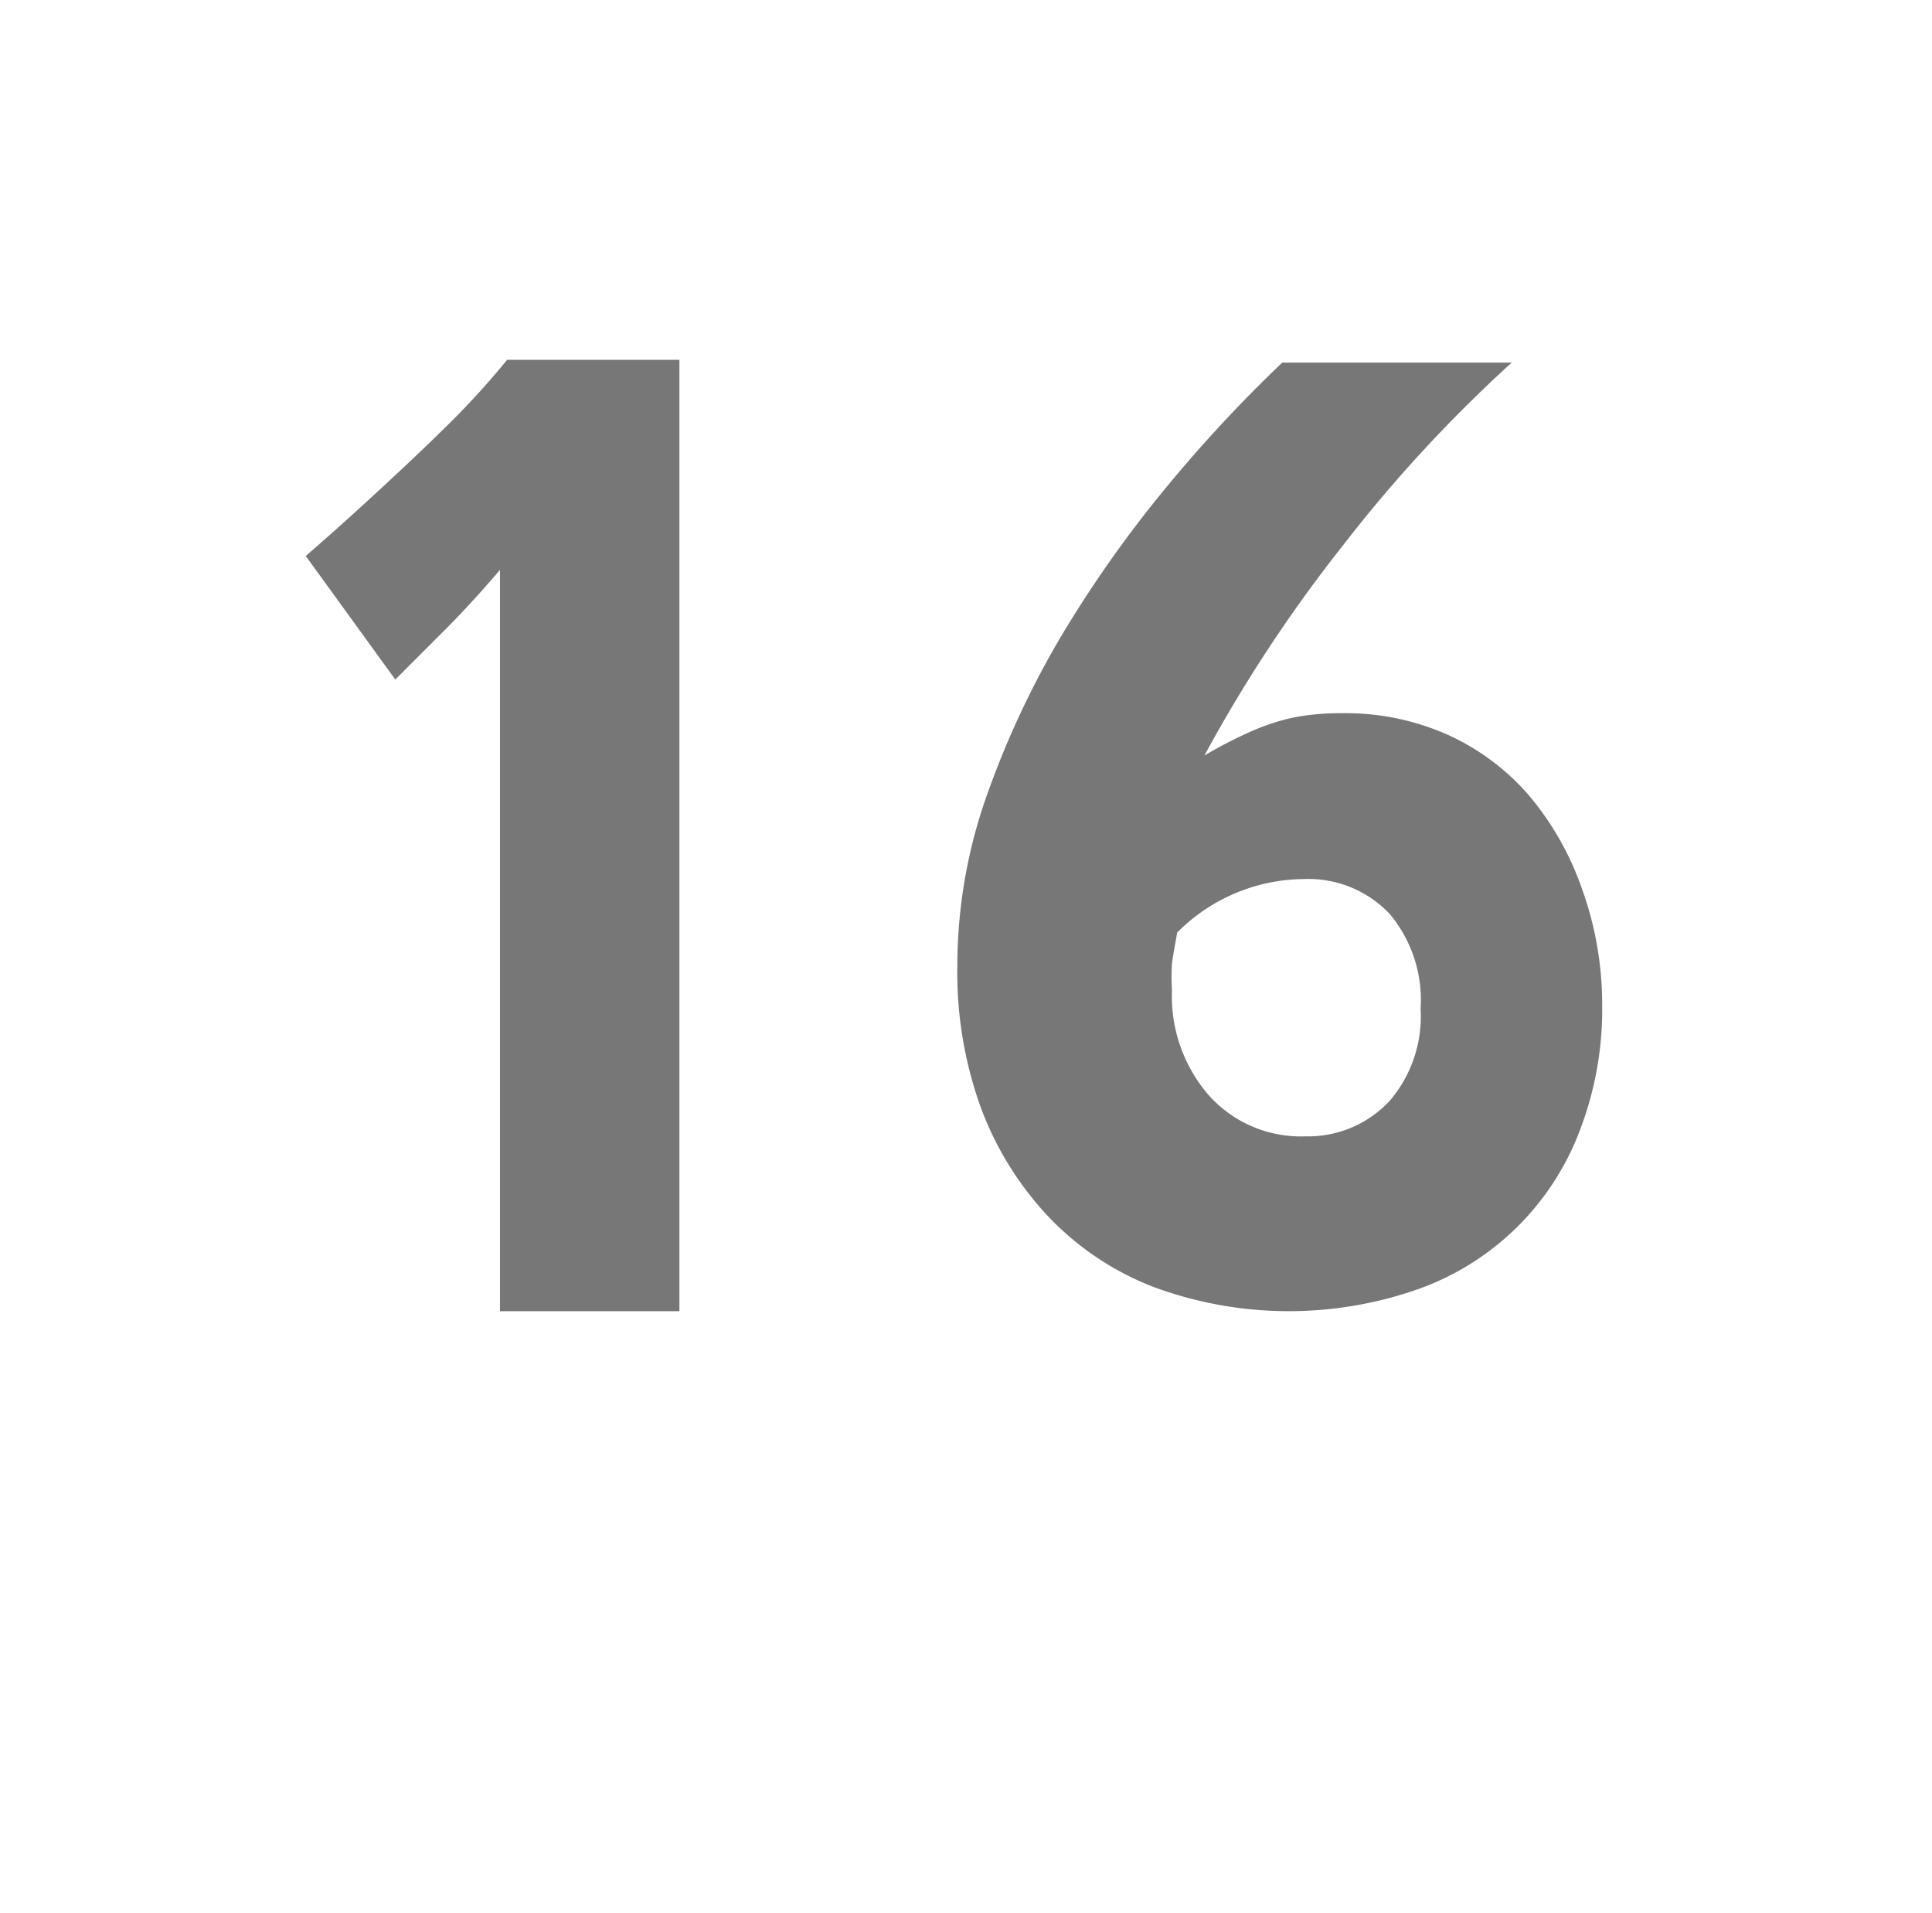 <svg id="Layer_1" data-name="Layer 1" xmlns="http://www.w3.org/2000/svg" viewBox="0 0 62.56 61.94"><defs><style>.cls-1{fill:#777;}</style></defs><path class="cls-1" d="M16.19,42.45v-24c-.58.68-1.14,1.29-1.67,1.83L12.8,22l-2.9-4c.88-.76,1.73-1.53,2.55-2.29s1.42-1.33,2.16-2.06a26.3,26.3,0,0,0,1.81-2H22V42.45Z"/><path class="cls-1" d="M51.88,32.54a10.93,10.93,0,0,1-.74,4.1,8.71,8.71,0,0,1-5.23,5.1,12.63,12.63,0,0,1-8.6-.09,9.35,9.35,0,0,1-3.38-2.28,10.45,10.45,0,0,1-2.18-3.54A12.85,12.85,0,0,1,31,31.24a16.52,16.52,0,0,1,.93-5.42,29.33,29.33,0,0,1,2.43-5.22,38.82,38.82,0,0,1,3.37-4.78,45.72,45.72,0,0,1,3.79-4.08h7.43a46.13,46.13,0,0,0-5.45,5.9A47.14,47.14,0,0,0,39,24.46c.46-.27.88-.49,1.25-.66a7.74,7.74,0,0,1,1.06-.42,5.87,5.87,0,0,1,1-.22,8.27,8.27,0,0,1,1.17-.07,8.14,8.14,0,0,1,3.38.69,7.66,7.66,0,0,1,2.63,1.95,9.55,9.55,0,0,1,1.72,3A11.06,11.06,0,0,1,51.88,32.54ZM46,32.66a4.34,4.34,0,0,0-1-3.07,3.62,3.62,0,0,0-2.79-1.13,5.84,5.84,0,0,0-4.09,1.73c-.08.44-.14.77-.17,1a6.41,6.41,0,0,0,0,.86,4.89,4.89,0,0,0,1.2,3.42,4,4,0,0,0,3.11,1.32A3.61,3.61,0,0,0,45,35.64,4.2,4.2,0,0,0,46,32.66Z"/></svg>